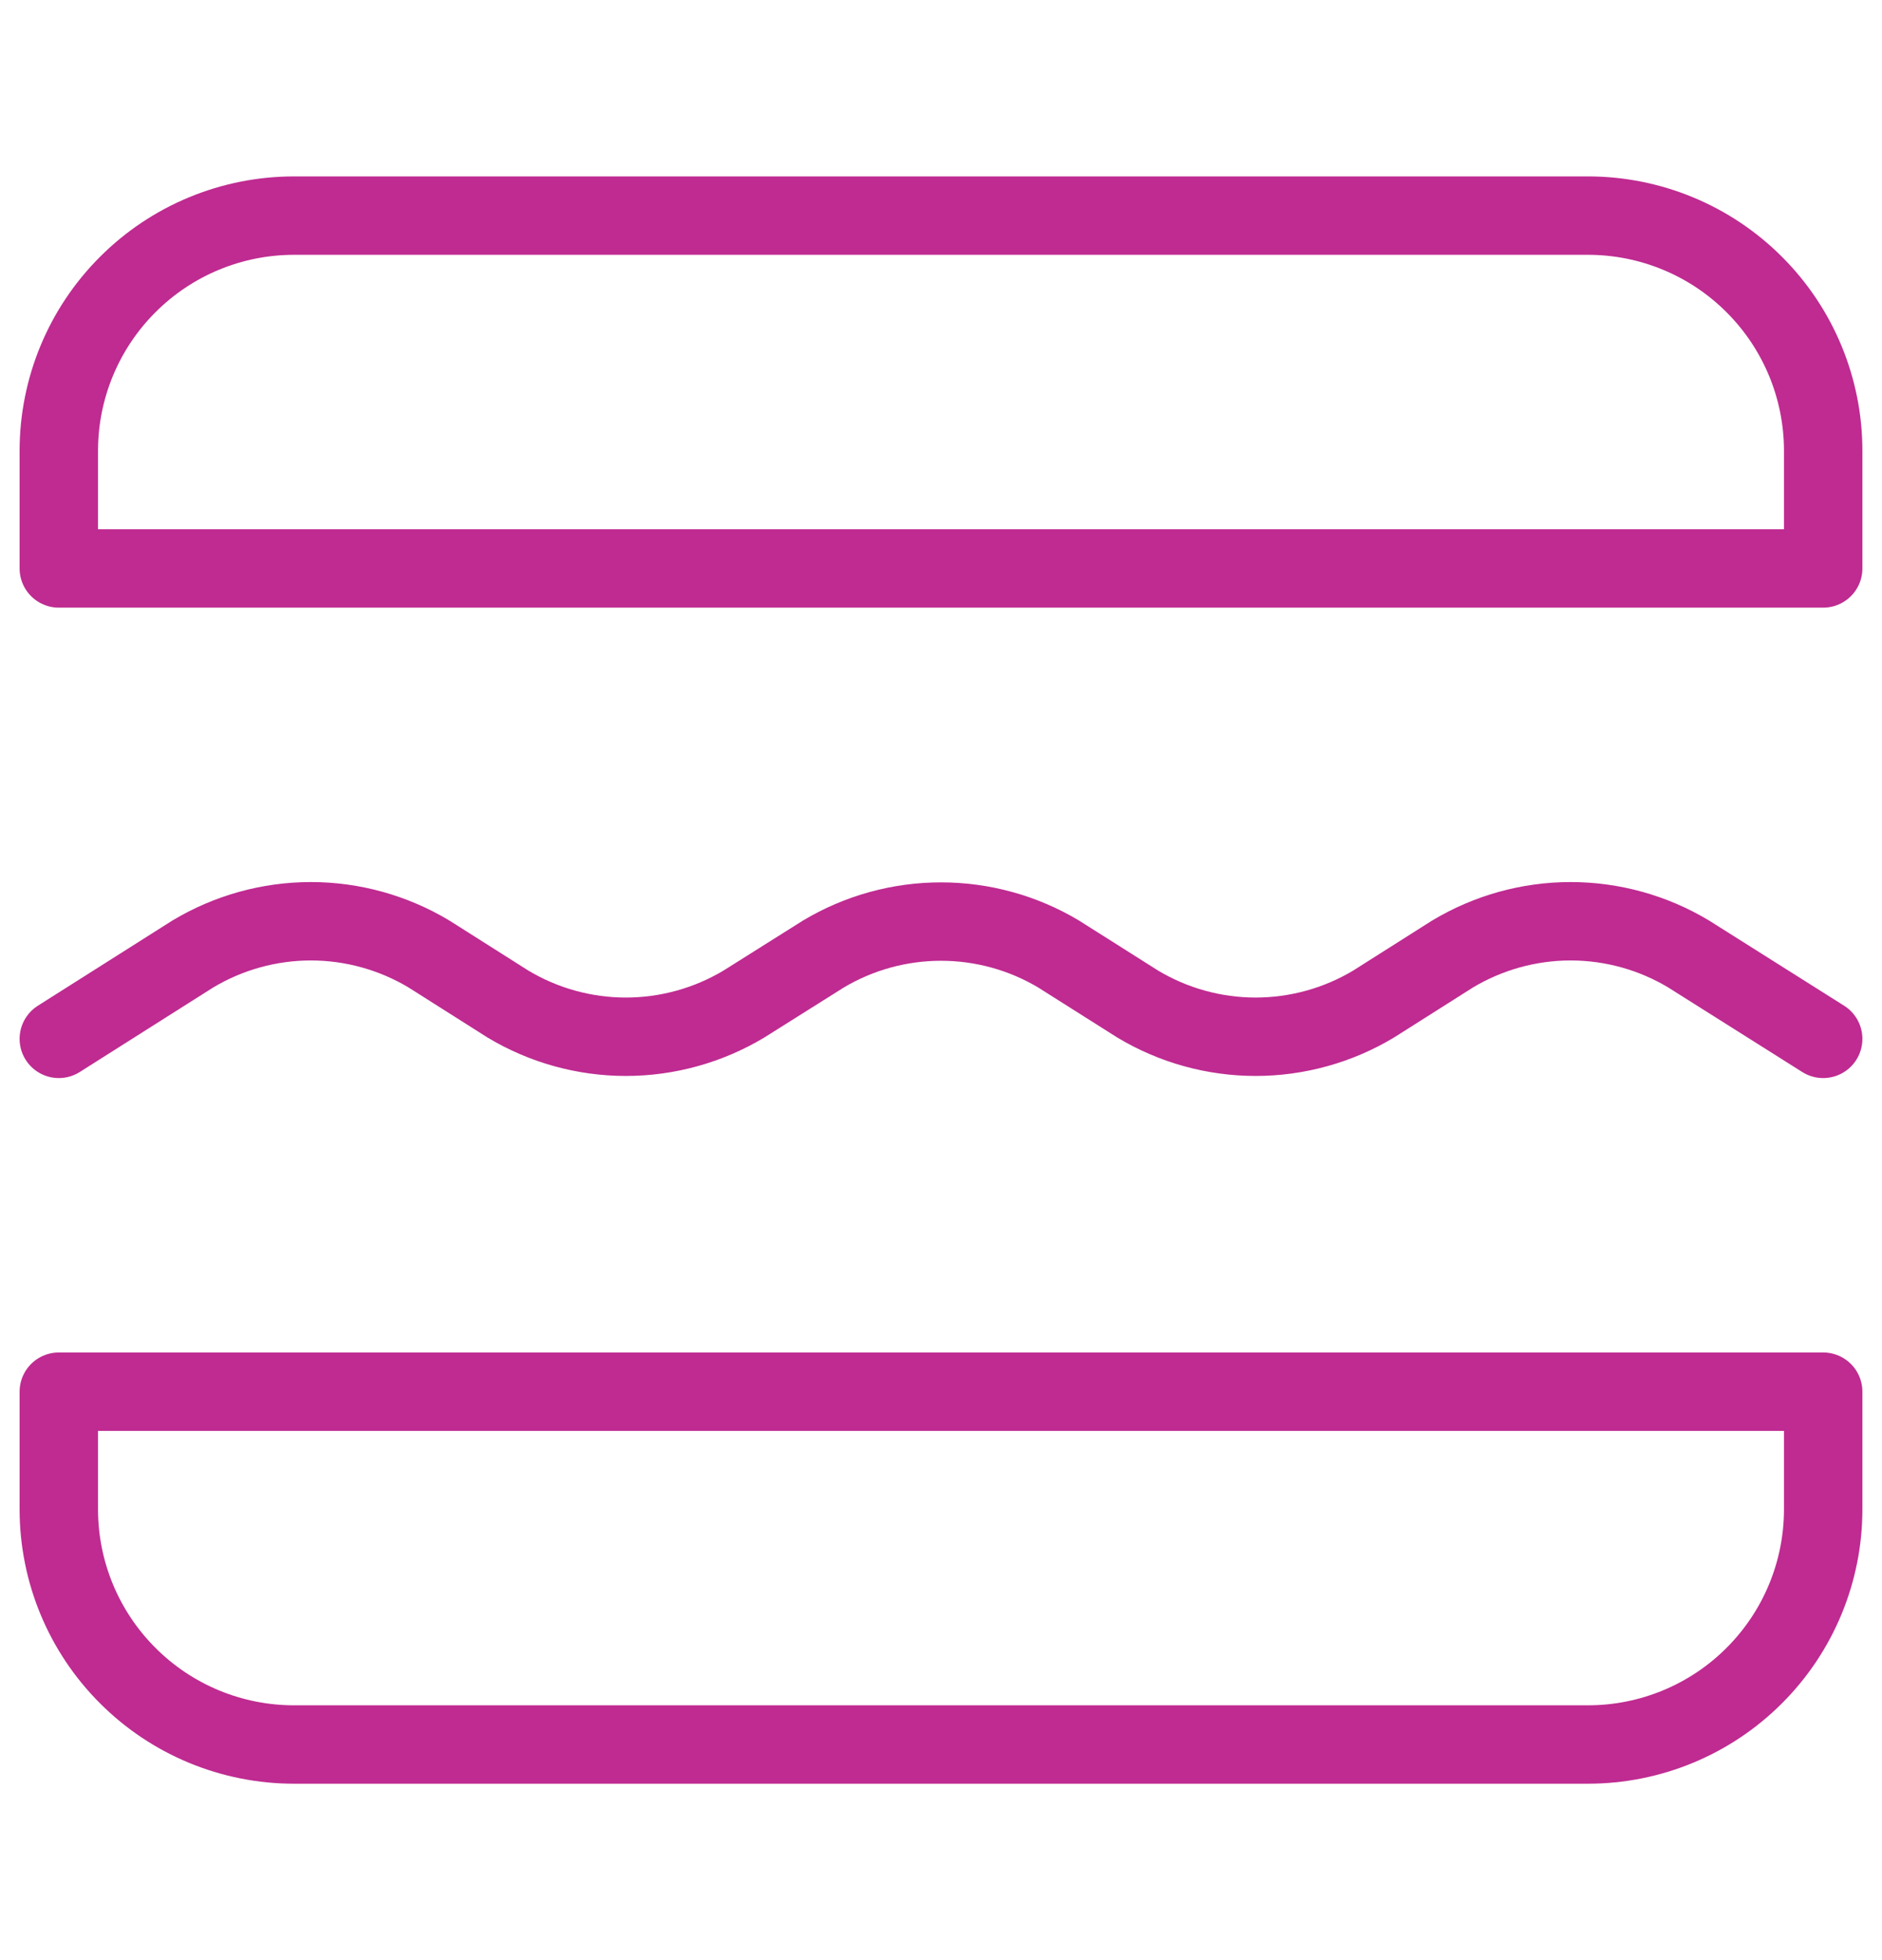 <svg width="24" height="25" viewBox="0 0 24 25" fill="none" xmlns="http://www.w3.org/2000/svg">
<path d="M0.75 13.25L2.458 12.168C2.913 11.895 3.434 11.75 3.965 11.75C4.495 11.75 5.016 11.895 5.471 12.168L6.476 12.805C6.93 13.078 7.451 13.223 7.981 13.223C8.512 13.223 9.033 13.078 9.488 12.805L10.5 12.168C10.953 11.897 11.472 11.754 12 11.754C12.528 11.754 13.047 11.897 13.5 12.168L14.507 12.805C14.961 13.078 15.482 13.223 16.012 13.223C16.543 13.223 17.064 13.078 17.518 12.805L18.523 12.168C18.978 11.895 19.499 11.75 20.029 11.75C20.56 11.75 21.081 11.895 21.535 12.168L23.25 13.25" stroke="#BF2B91" stroke-linecap="round" stroke-linejoin="round"/>
<path d="M3.75 2.75H20.25C21.046 2.75 21.809 3.066 22.371 3.629C22.934 4.191 23.25 4.954 23.25 5.75V7.25H0.75V5.75C0.75 4.954 1.066 4.191 1.629 3.629C2.191 3.066 2.954 2.75 3.75 2.75Z" stroke="#BF2B91" stroke-linecap="round" stroke-linejoin="round"/>
<path d="M0.75 17.75H23.25V19.25C23.25 20.046 22.934 20.809 22.371 21.371C21.809 21.934 21.046 22.25 20.25 22.25H3.75C2.954 22.25 2.191 21.934 1.629 21.371C1.066 20.809 0.75 20.046 0.75 19.25V17.75Z" stroke="#BF2B91" stroke-linecap="round" stroke-linejoin="round"/>
</svg>
